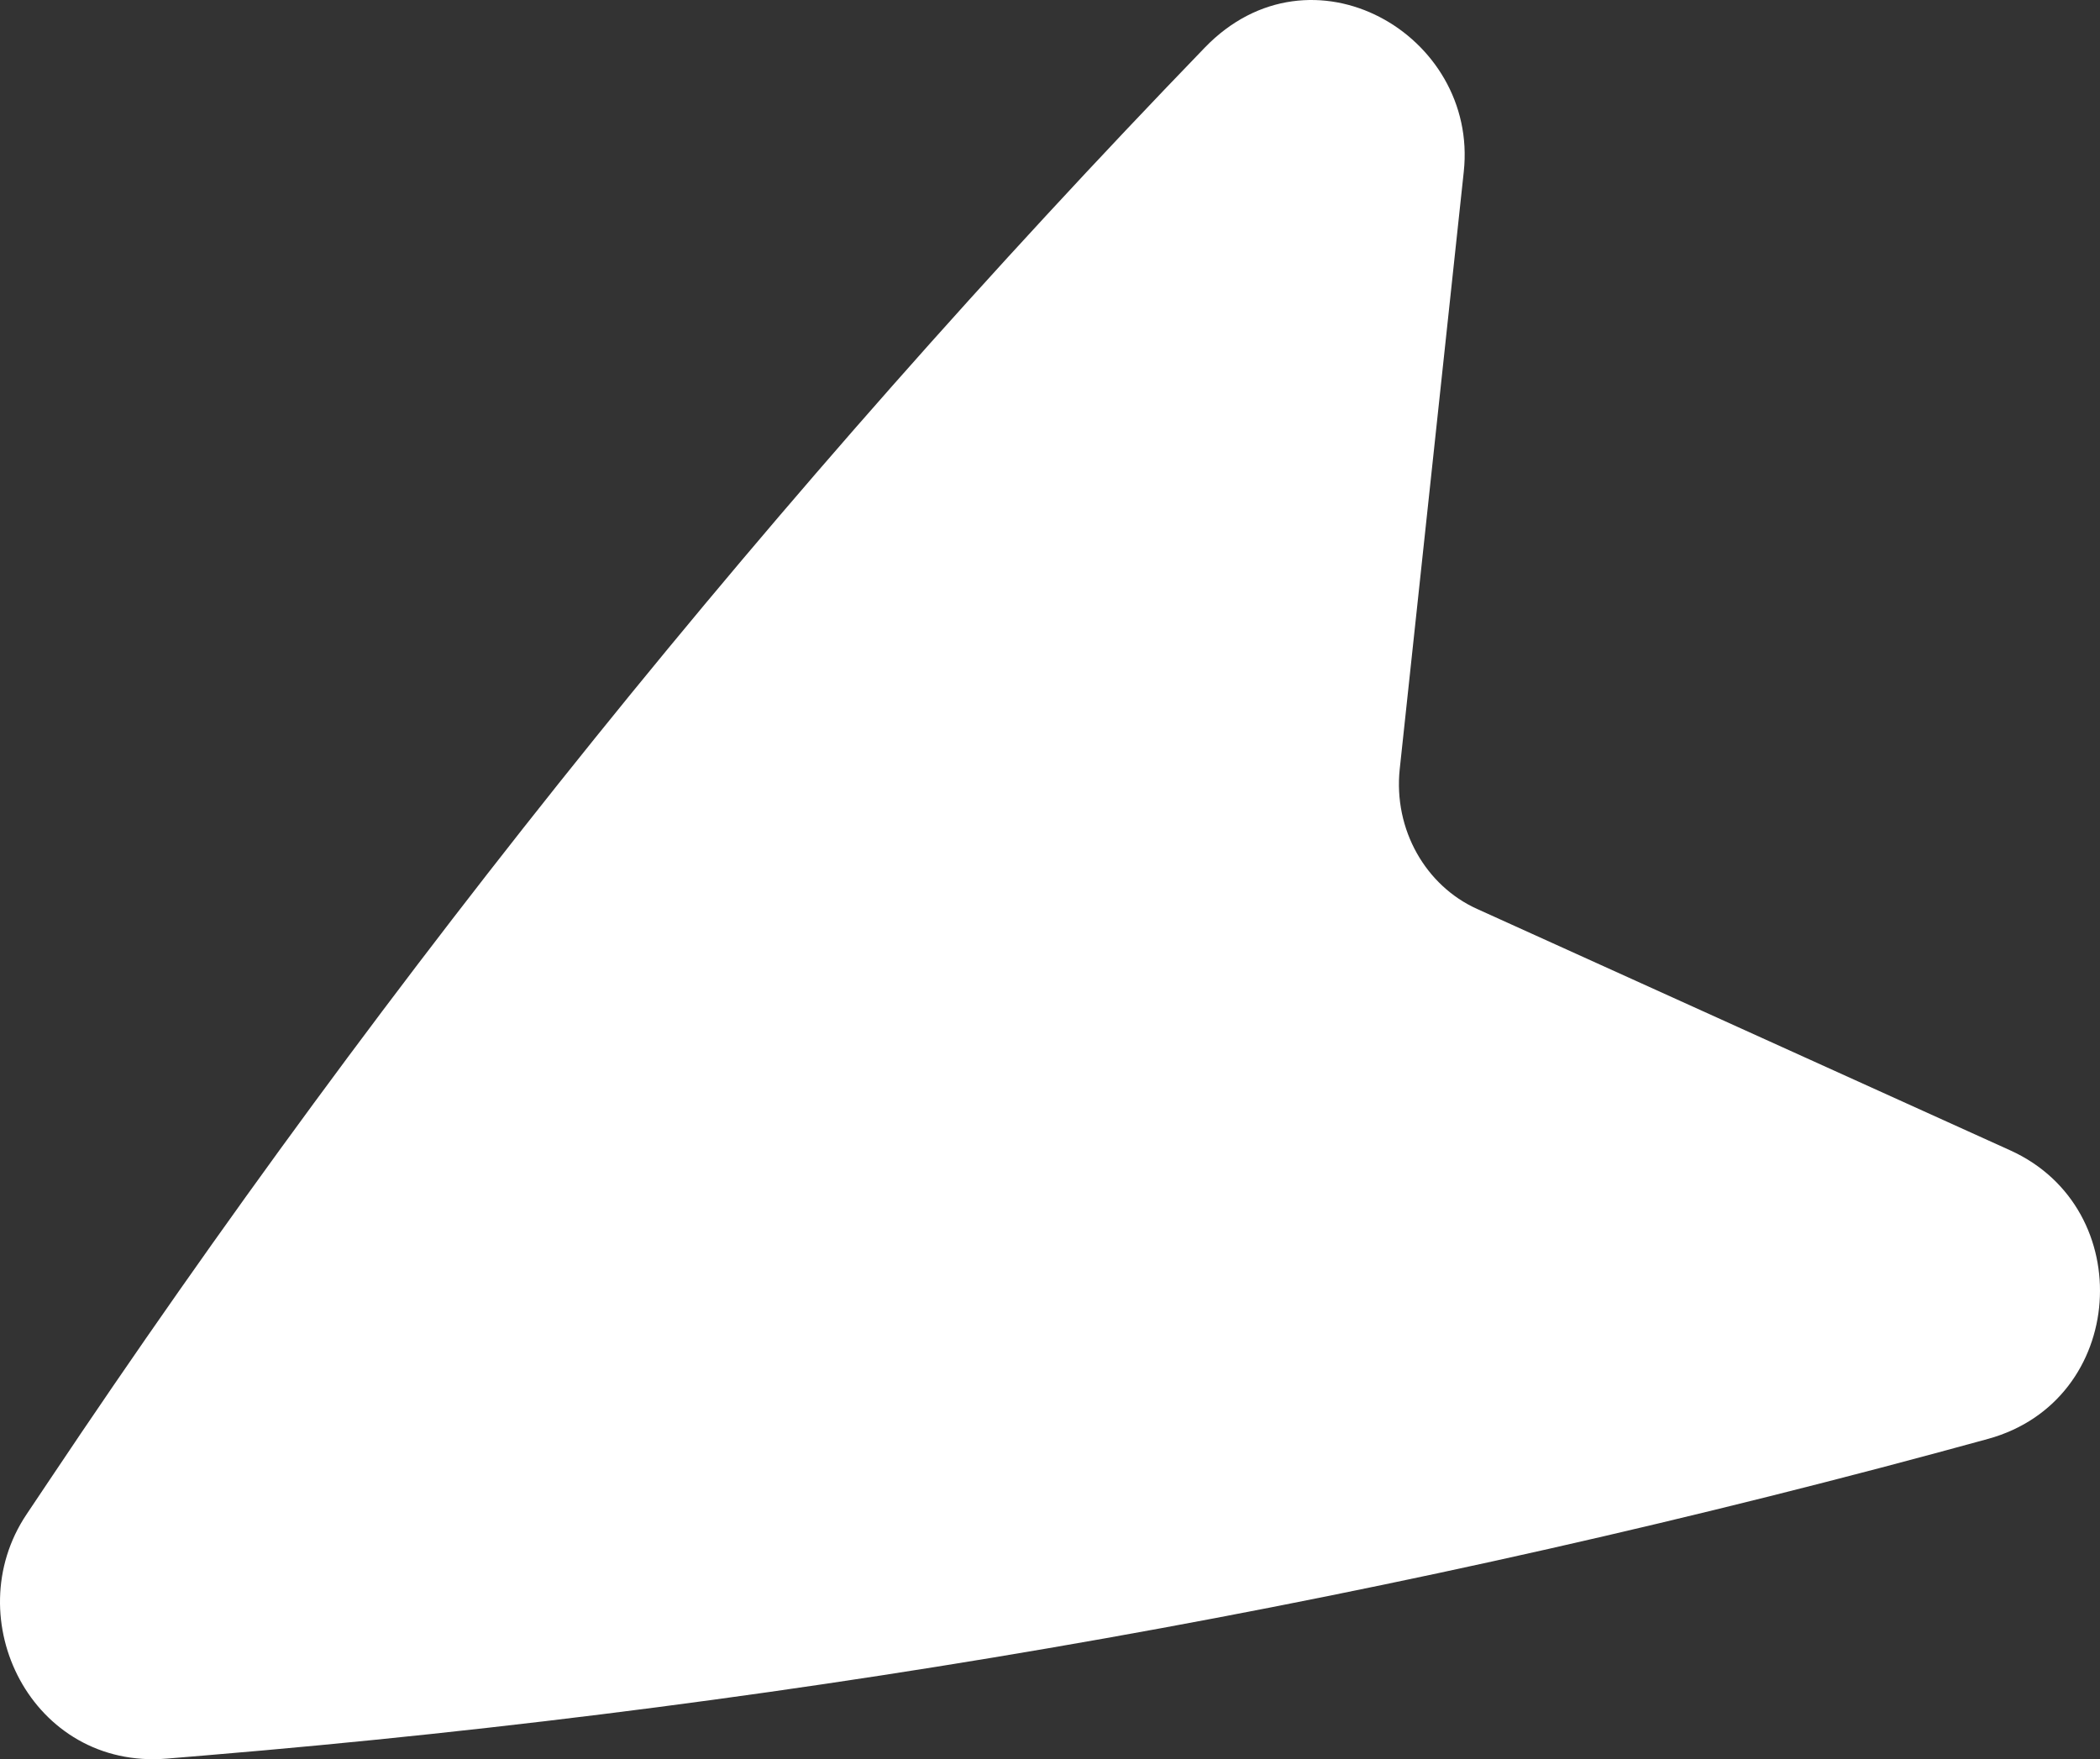 <svg width="191" height="160" viewBox="0 0 191 160" fill="none" xmlns="http://www.w3.org/2000/svg">
<rect x="0" y="0" width="191" height="160" fill="#333333" stroke="none"/>
<path d="M2.403 137.747C-3.916 147.207 2.878 160.967 15.187 159.946L18.77 159.647C73.563 155.085 127.812 145.45 180.821 130.867C193.461 127.391 194.555 109.927 182.835 104.625L134.332 82.663C129.696 80.569 126.722 75.473 127.31 69.934L133.134 15.613C134.477 3.142 119.235 -5.668 109.58 4.328C70.714 44.564 35.529 88.193 4.448 134.694L2.403 137.747Z" fill="white"/>
</svg>
